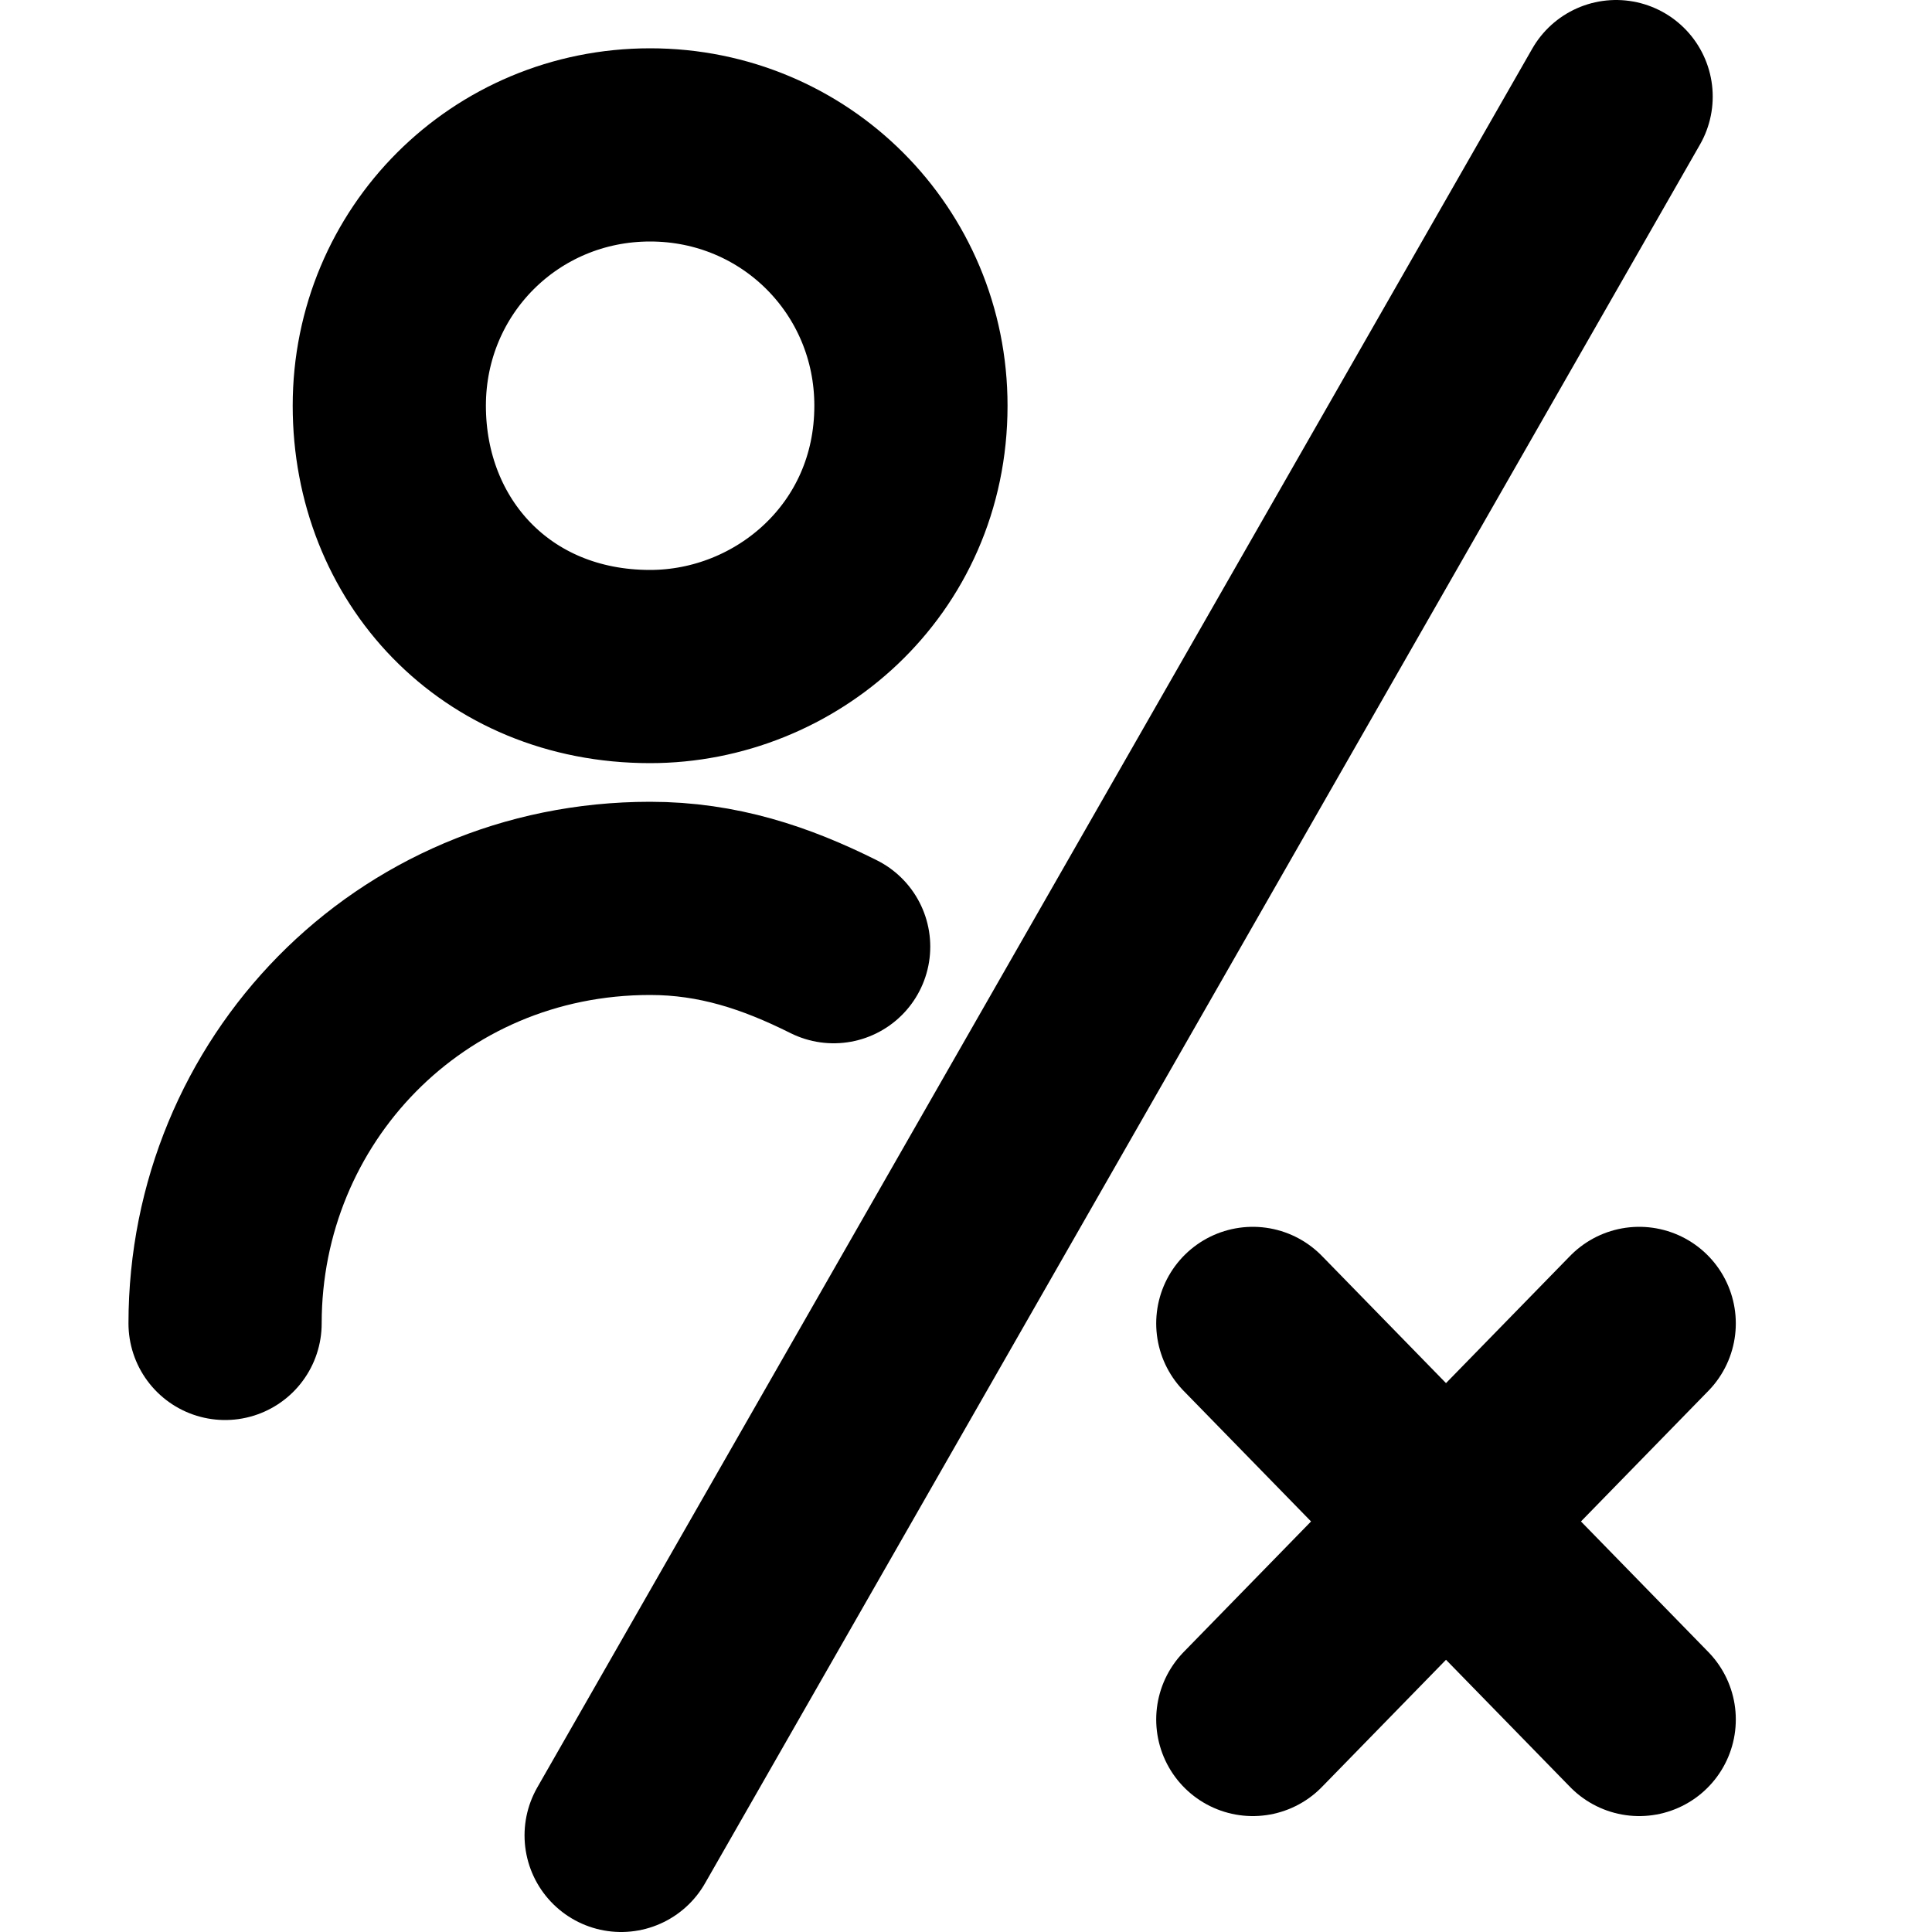 <?xml version="1.0" encoding="utf-8"?>
<svg version="1.1" id="delegate-resignation" xmlns="http://www.w3.org/2000/svg" xmlns:xlink="http://www.w3.org/1999/xlink"
   x="0px" y="0px" viewBox="0 0 20 20" enable-background="new 0 0 20 20" xml:space="preserve">
<g>
  <line fill="none" stroke="currentColor" stroke-width="2" stroke-linecap="round" x1="16.73" y1="1" x2="6.43" y2="19"/>
  <path fill="none" stroke="currentColor" stroke-width="2" stroke-linecap="round" stroke-linejoin="round" d="M6.73,6.9
    c1.4,0,2.7-1.1,2.7-2.7c0-1.5-1.2-2.7-2.7-2.7S4.03,2.7,4.03,4.2l0,0C4.03,5.7,5.13,6.9,6.73,6.9
    z"/>
  <path fill="none" stroke="currentColor" stroke-width="2" stroke-linecap="round" stroke-linejoin="round" d="M8.63,9.8
    c-0.6-0.3-1.2-0.5-1.9-0.5c-2.5,0-4.4,2-4.4,4.4"/>
  <path fill="none" stroke="currentColor" stroke-width="2" stroke-linecap="round" d="M12.969,17.8l4-4.1"/>
  <path fill="none" stroke="currentColor" stroke-width="2" stroke-linecap="round" d="M16.969,17.8l-4-4.1"/>
</g>
</svg>